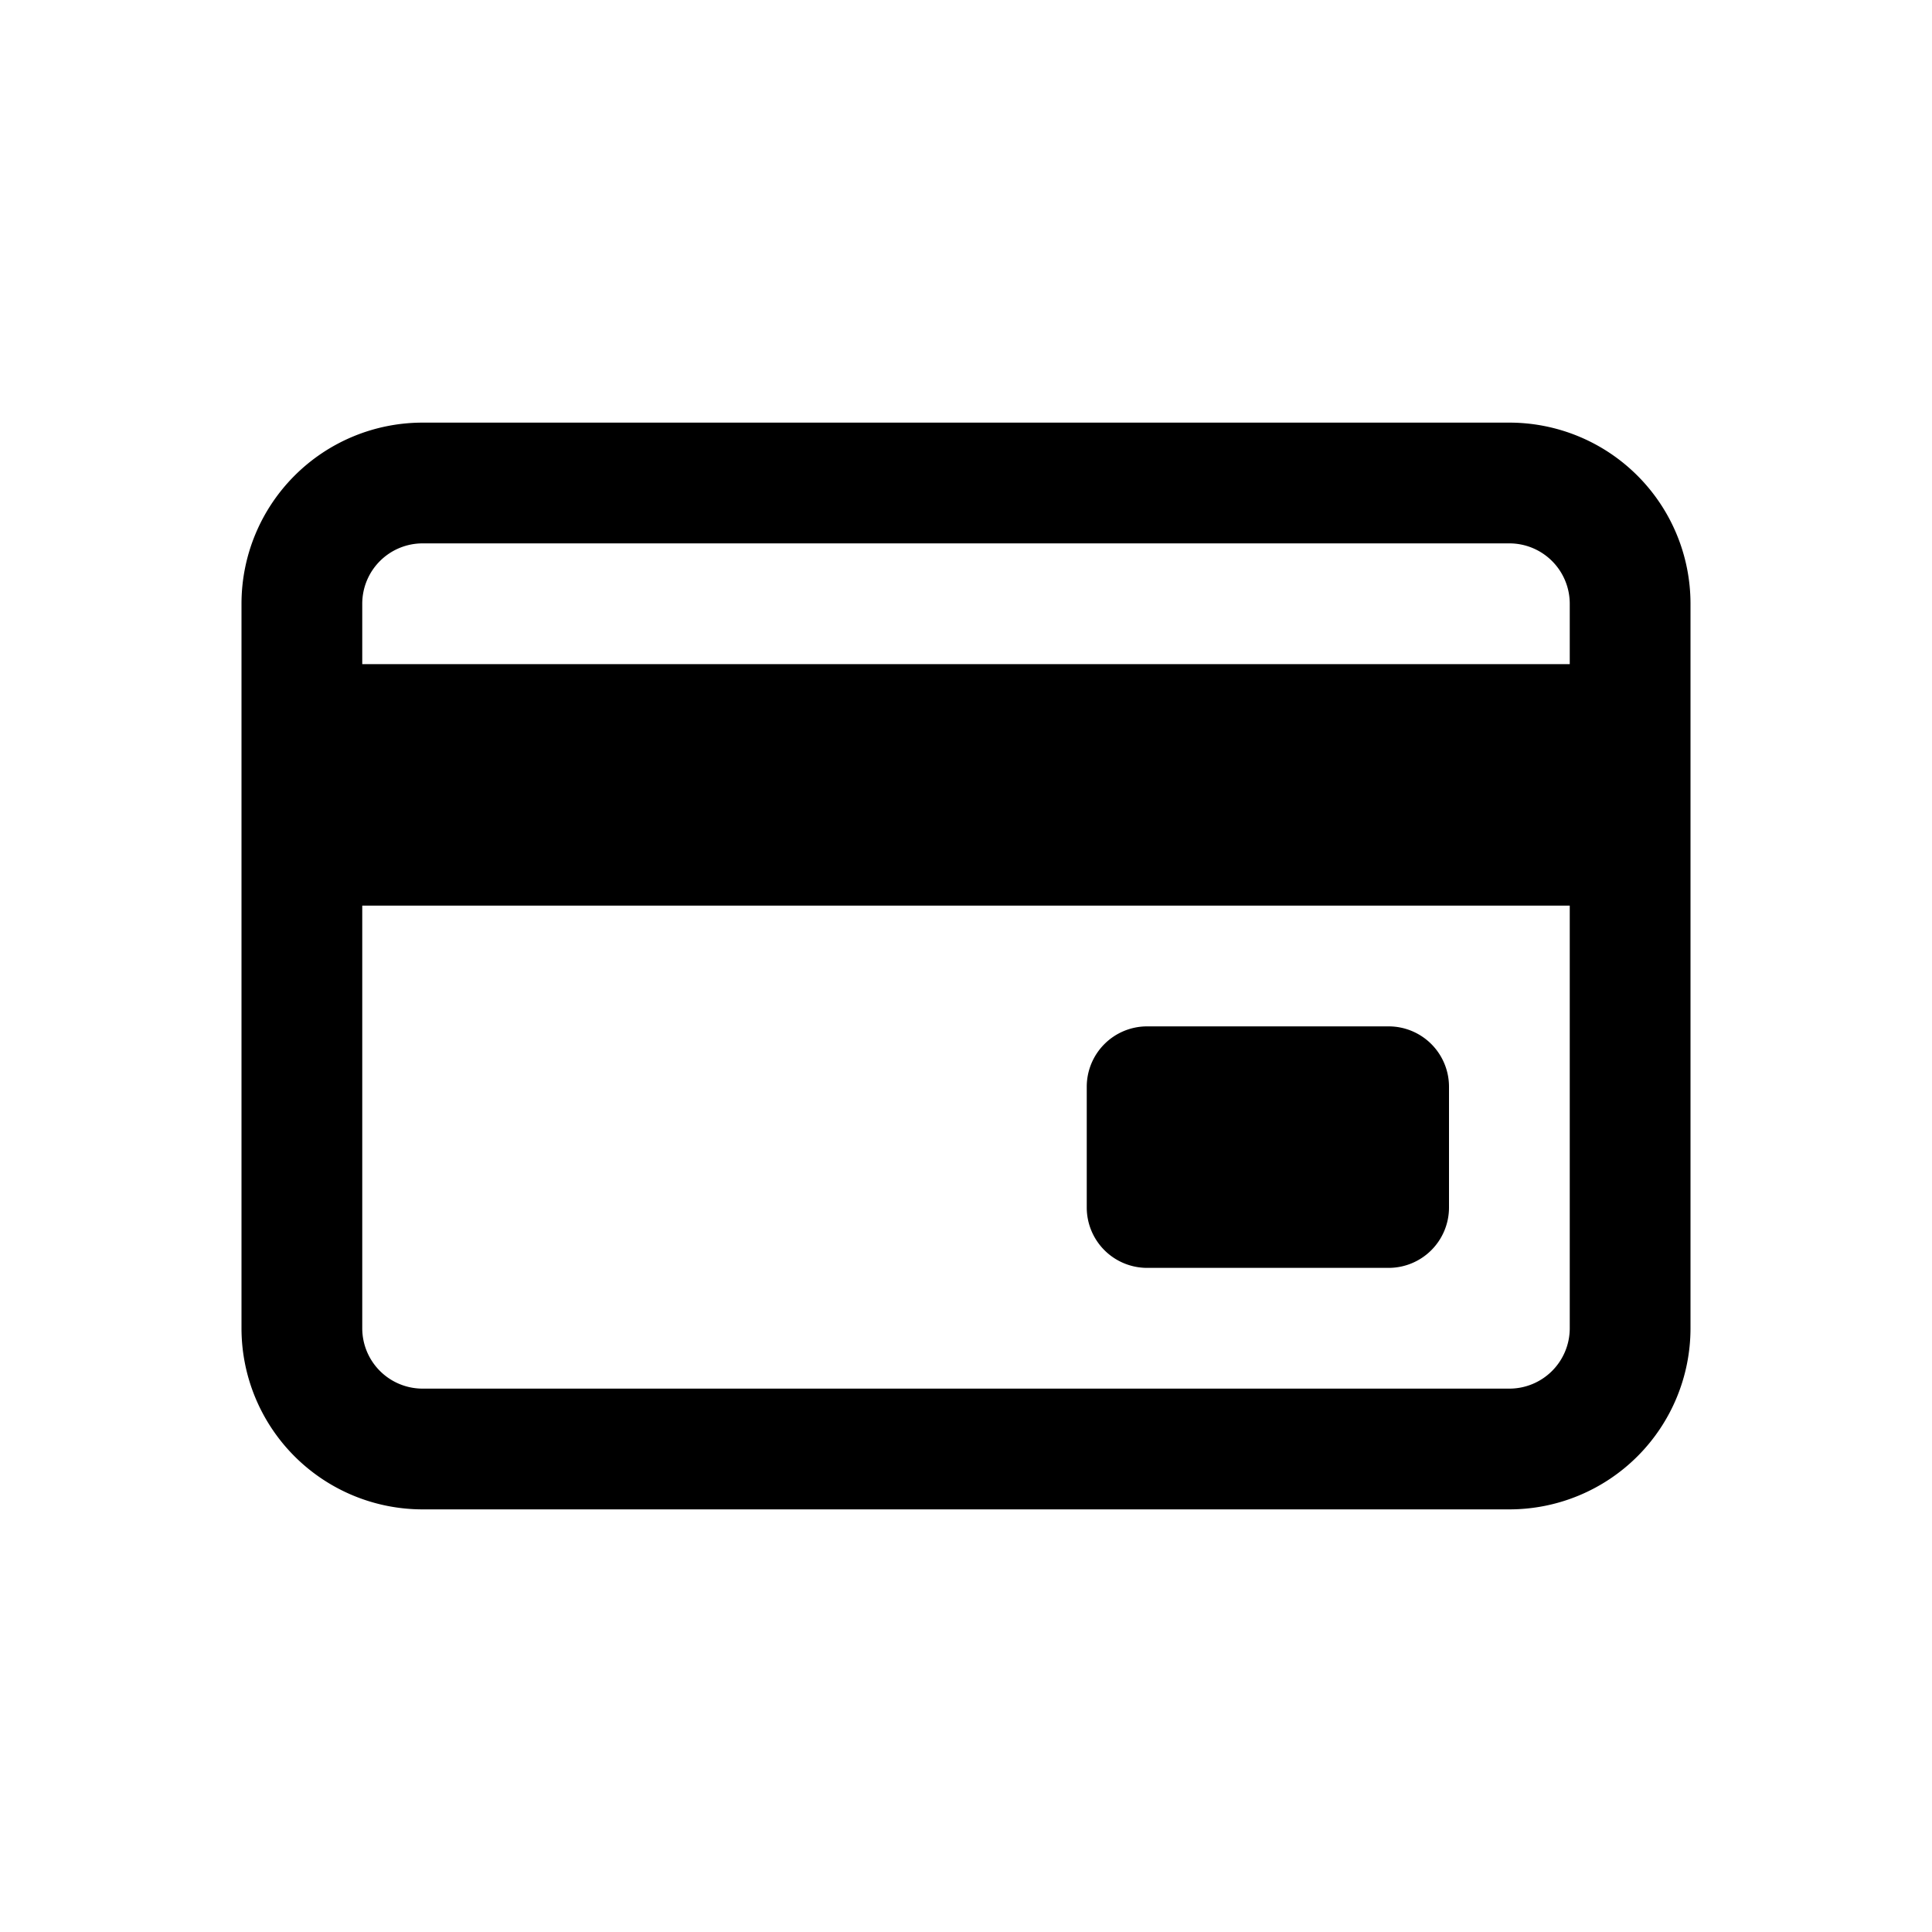 <svg width="32" height="32" xmlns="http://www.w3.org/2000/svg" xmlns:xlink="http://www.w3.org/1999/xlink"><defs><path d="M7 7h18a3 3 0 013 3v12a3 3 0 01-3 3H7a3 3 0 01-3-3V10a3 3 0 013-3zm0 2a1 1 0 00-1 1v12a1 1 0 001 1h18a1 1 0 001-1V10a1 1 0 00-1-1H7zm12 8h4a1 1 0 011 1v2a1 1 0 01-1 1h-4a1 1 0 01-1-1v-2a1 1 0 011-1zM6 11h20v4H6v-4z" id="a"/></defs><use xlink:href="#a" fill-rule="evenodd"/></svg>